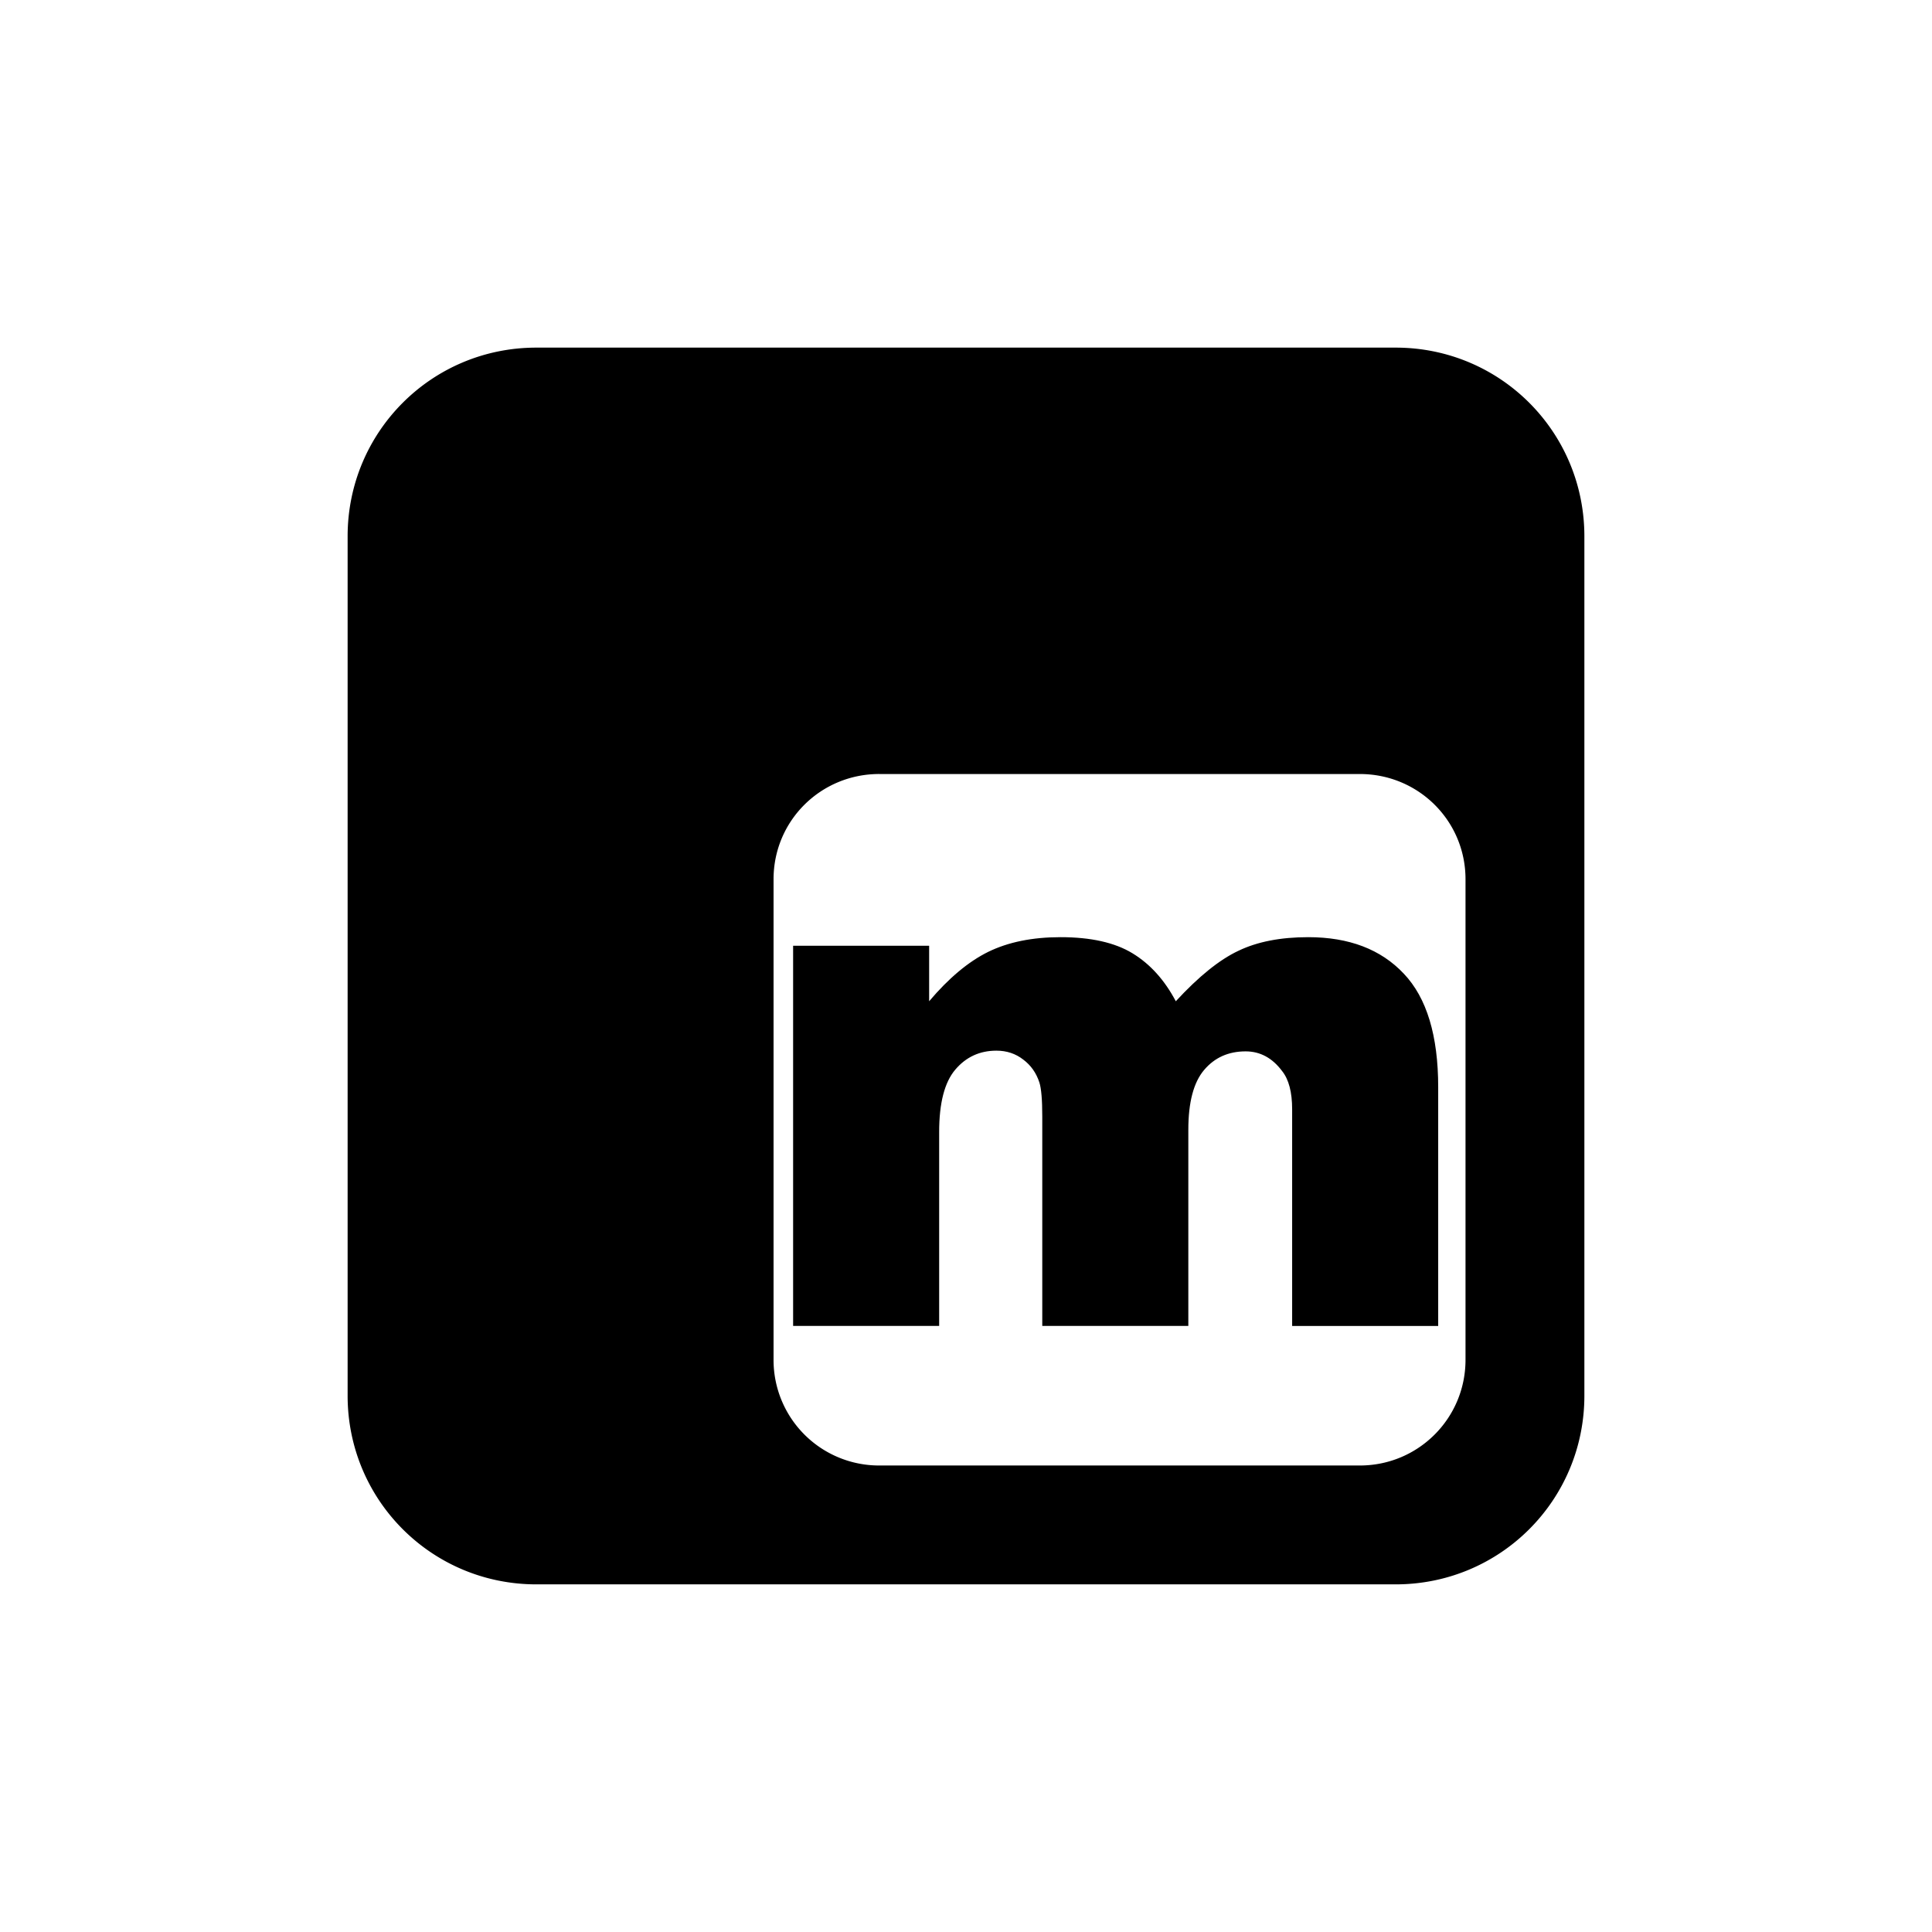 <svg xmlns="http://www.w3.org/2000/svg" width="128" height="128" version="1.0">
    <path 
        d="M35.531 23.031c-6.925 0-12.5 5.575-12.5 12.5v56.937c0 6.925 5.575 12.5 12.5 12.5h56.938c6.925 0 12.5-5.575 12.5-12.5V35.531c0-6.925-5.575-12.5-12.5-12.5zm22.719 28.25h31.844c3.873 0 7 3.095 7 6.969v31.843c0 3.874-3.127 7-7 7H58.25a6.99 6.99 0 0 1-7-7V58.25c0-3.874 3.127-6.97 7-6.97z"/>
    <path 
        d="M52.546 62.66h9.012v3.676q1.945-2.3 3.914-3.273 1.992-.973 4.79-.973 3.013 0 4.768 1.068 1.755 1.067 2.87 3.178 2.276-2.467 4.15-3.344 1.874-.902 4.625-.902 4.055 0 6.332 2.42 2.277 2.395 2.277 7.518v15.82h-9.676v-14.35q0-1.707-.665-2.537-.972-1.305-2.419-1.305-1.707 0-2.75 1.234-1.044 1.233-1.044 3.96v12.997h-9.677V73.973q0-1.66-.19-2.253-.308-.949-1.067-1.518-.76-.593-1.779-.593-1.66 0-2.727 1.257-1.068 1.257-1.068 4.127v12.854h-9.676z" 
        style="stroke-width:4;stroke-linecap:round;stroke-linejoin:round"/>
</svg>
